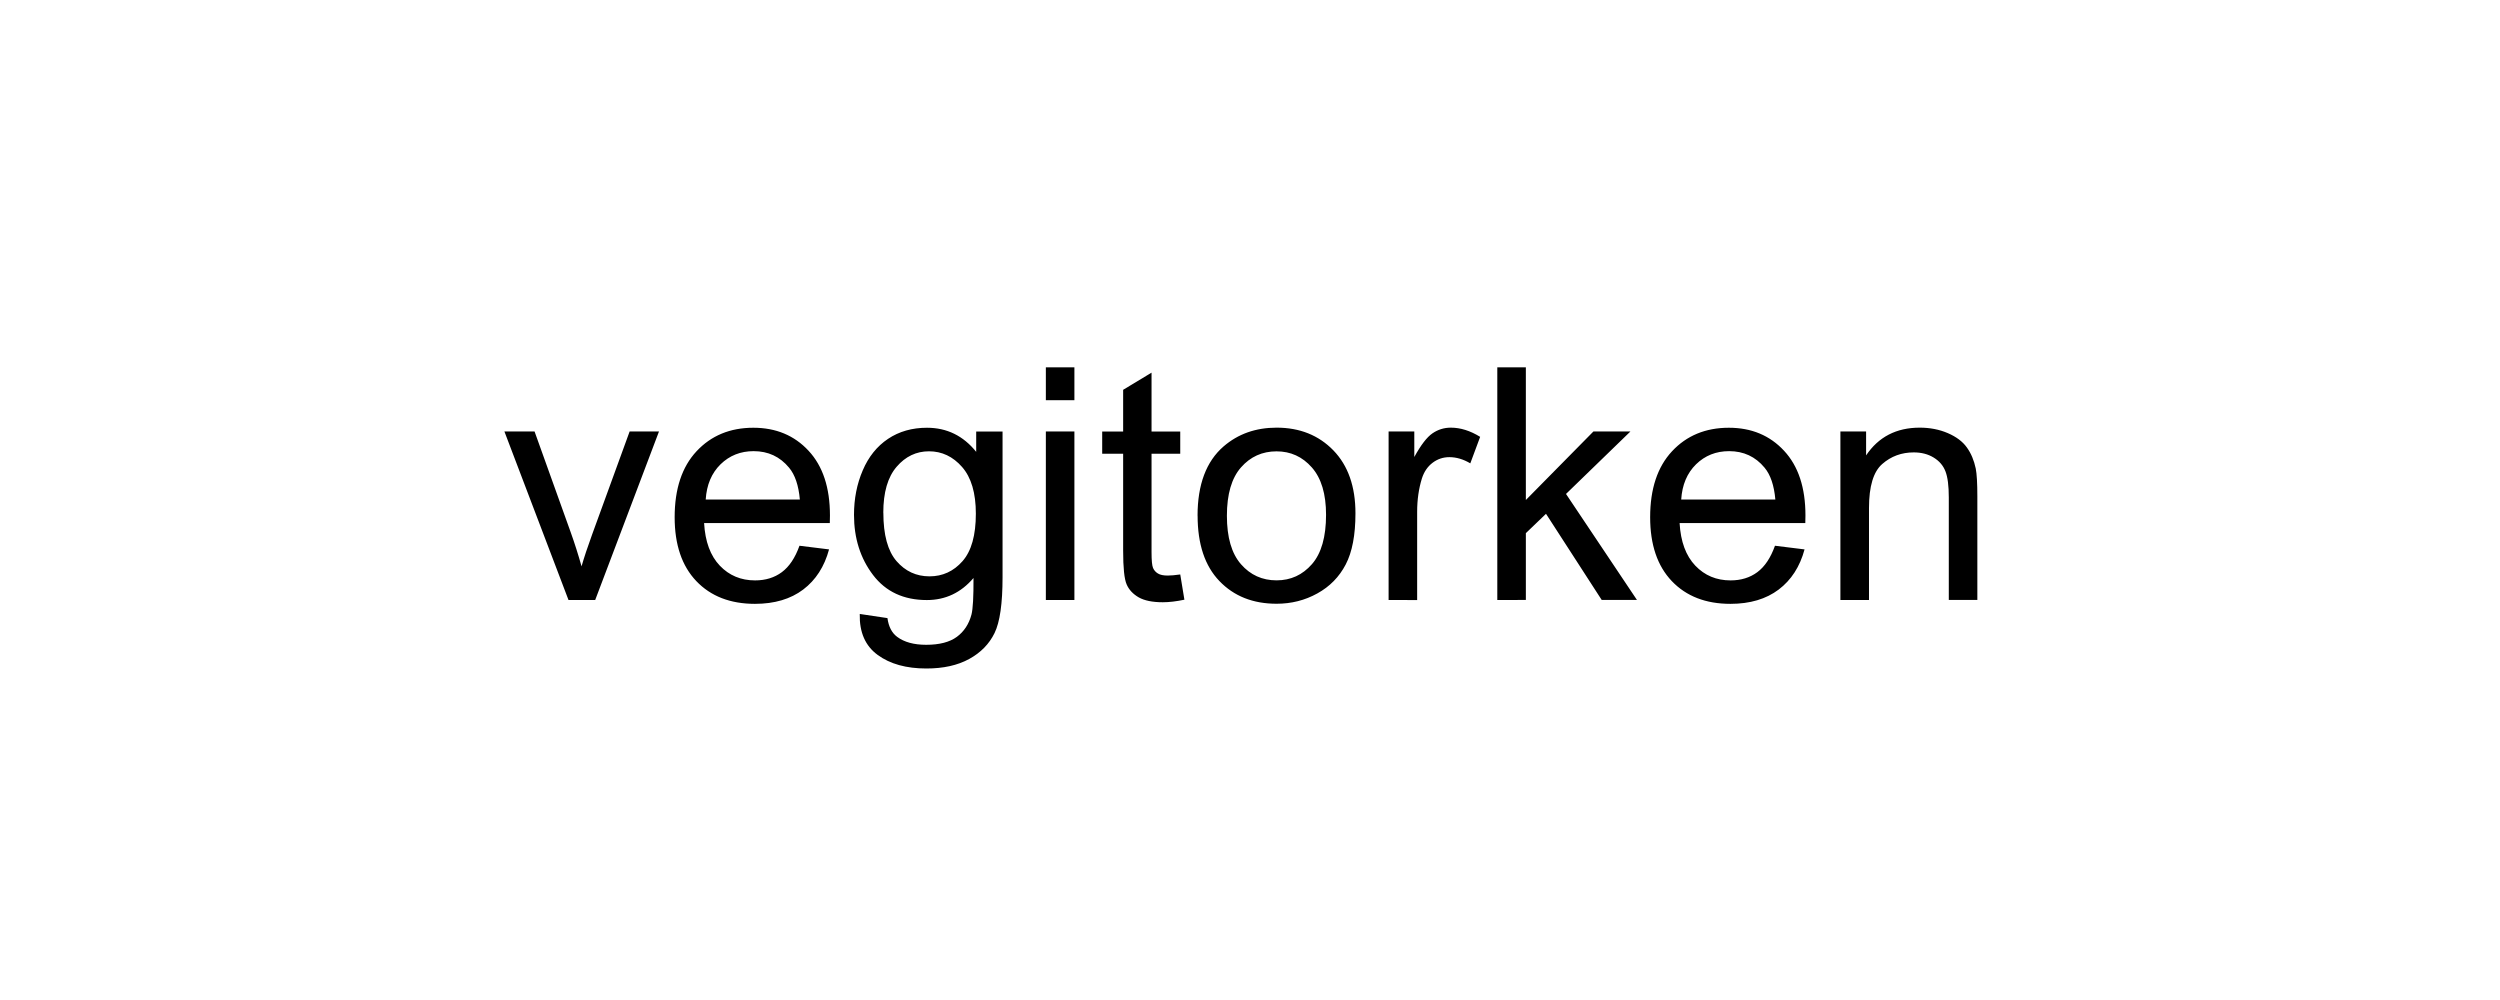 <?xml version="1.0" encoding="UTF-8"?>
<svg height="200" version="1.1" width="500" xmlns="http://www.w3.org/2000/svg" xmlns:xlink="http://www.w3.org/1999/xlink">
 <rect width="100%" height="100%" fill="#808080" stroke="none"/>
 <path d="M0,0 l500,0 l0,200 l-500,0 Z M0,0" fill="rgb(255,255,255)" transform="matrix(1,0,0,-1,0,200)"/>
 <path d="M113.7,80 l-12.82,33.71 l6.03,0 l7.24,-20.19 c0.78,-2.18,1.5,-4.44,2.16,-6.79 c0.51,1.78,1.22,3.91,2.13,6.41 l7.49,20.57 l5.87,0 l-12.76,-33.71 Z M159.91,90.85 l5.9,-0.73 c-0.93,-3.45,-2.66,-6.13,-5.17,-8.03 c-2.52,-1.9,-5.73,-2.86,-9.65,-2.86 c-4.93,0,-8.84,1.52,-11.73,4.55 c-2.89,3.04,-4.33,7.29,-4.33,12.77 c0,5.67,1.46,10.07,4.38,13.2 c2.92,3.13,6.71,4.7,11.36,4.7 c4.51,0,8.19,-1.53,11.04,-4.6 c2.86,-3.07,4.28,-7.38,4.28,-12.95 c0,-0.34,-0.01,-0.85,-0.03,-1.52 l-25.14,0 c0.21,-3.7,1.26,-6.54,3.14,-8.51 c1.88,-1.97,4.23,-2.95,7.05,-2.95 c2.09,0,3.88,0.55,5.36,1.65 c1.48,1.1,2.66,2.86,3.52,5.27 Z M141.15,100.09 l18.82,0 c-0.25,2.84,-0.97,4.96,-2.16,6.38 c-1.82,2.2,-4.18,3.3,-7.08,3.3 c-2.62,0,-4.83,-0.88,-6.62,-2.63 c-1.79,-1.76,-2.78,-4.1,-2.97,-7.05 Z M171.94,77.21 l5.55,-0.83 c0.23,-1.71,0.88,-2.96,1.94,-3.75 c1.42,-1.06,3.35,-1.59,5.81,-1.59 c2.64,0,4.69,0.53,6.13,1.59 c1.44,1.06,2.41,2.54,2.92,4.44 c0.3,1.16,0.43,3.61,0.41,7.33 c-2.5,-2.94,-5.61,-4.41,-9.33,-4.41 c-4.63,0,-8.22,1.67,-10.76,5.01 c-2.54,3.34,-3.81,7.35,-3.81,12.03 c0,3.22,0.58,6.18,1.75,8.9 c1.16,2.72,2.85,4.82,5.06,6.3 c2.21,1.48,4.81,2.22,7.79,2.22 c3.98,0,7.26,-1.61,9.84,-4.82 l0,4.06 l5.27,0 l0,-29.14 c0,-5.25,-0.53,-8.97,-1.6,-11.16 c-1.07,-2.19,-2.76,-3.92,-5.08,-5.19 c-2.32,-1.27,-5.17,-1.9,-8.55,-1.9 c-4.02,0,-7.27,0.9,-9.74,2.71 c-2.48,1.81,-3.67,4.53,-3.59,8.17 Z M176.67,97.46 c0,-4.42,0.88,-7.65,2.63,-9.68 c1.76,-2.03,3.96,-3.05,6.6,-3.05 c2.62,0,4.82,1.01,6.6,3.03 c1.78,2.02,2.67,5.19,2.67,9.51 c0,4.13,-0.92,7.24,-2.75,9.33 c-1.83,2.09,-4.04,3.14,-6.62,3.14 c-2.54,0,-4.7,-1.03,-6.47,-3.09 c-1.78,-2.06,-2.67,-5.13,-2.67,-9.19 Z M209.17,119.96 l0,6.57 l5.71,0 l0,-6.57 Z M209.17,80 l0,33.71 l5.71,0 l0,-33.71 Z M236.05,85.11 l0.83,-5.05 c-1.61,-0.34,-3.05,-0.51,-4.32,-0.51 c-2.07,0,-3.68,0.33,-4.82,0.98 c-1.14,0.66,-1.95,1.52,-2.41,2.59 c-0.47,1.07,-0.7,3.32,-0.7,6.74 l0,19.39 l-4.19,0 l0,4.44 l4.19,0 l0,8.35 l5.68,3.43 l0,-11.77 l5.74,0 l0,-4.44 l-5.74,0 l0,-19.71 c0,-1.63,0.1,-2.68,0.3,-3.14 c0.2,-0.47,0.53,-0.84,0.98,-1.11 c0.45,-0.28,1.11,-0.41,1.95,-0.41 c0.63,0,1.47,0.07,2.51,0.22 Z M239.51,96.85 c0,6.24,1.74,10.87,5.21,13.87 c2.9,2.5,6.43,3.75,10.6,3.75 c4.63,0,8.42,-1.52,11.36,-4.55 c2.94,-3.04,4.41,-7.23,4.41,-12.58 c0,-4.34,-0.65,-7.75,-1.95,-10.24 c-1.3,-2.49,-3.19,-4.42,-5.68,-5.79 c-2.49,-1.38,-5.2,-2.06,-8.14,-2.06 c-4.72,0,-8.53,1.51,-11.44,4.54 c-2.91,3.03,-4.36,7.38,-4.36,13.08 Z M245.38,96.85 c0,-4.32,0.94,-7.55,2.82,-9.7 c1.88,-2.15,4.25,-3.22,7.11,-3.22 c2.84,0,5.19,1.08,7.08,3.24 c1.88,2.16,2.82,5.45,2.82,9.87 c0,4.17,-0.95,7.33,-2.84,9.47 c-1.89,2.15,-4.25,3.22,-7.06,3.22 c-2.86,0,-5.23,-1.07,-7.11,-3.21 c-1.88,-2.14,-2.82,-5.36,-2.82,-9.68 Z M277.72,80 l0,33.71 l5.14,0 l0,-5.11 c1.31,2.39,2.52,3.97,3.63,4.73 c1.11,0.76,2.33,1.14,3.67,1.14 c1.93,0,3.88,-0.61,5.87,-1.84 l-1.97,-5.3 c-1.4,0.83,-2.79,1.24,-4.19,1.24 c-1.25,0,-2.37,-0.38,-3.36,-1.13 c-0.99,-0.75,-1.7,-1.79,-2.13,-3.13 c-0.63,-2.03,-0.95,-4.25,-0.95,-6.67 l0,-17.65 Z M299.46,80 l0,46.53 l5.71,0 l0,-26.53 l13.52,13.71 l7.4,0 l-12.89,-12.5 l14.19,-21.2 l-7.05,0 l-11.14,17.23 l-4.03,-3.87 l0,-13.36 Z M355.01,90.85 l5.9,-0.73 c-0.93,-3.45,-2.66,-6.13,-5.17,-8.03 c-2.52,-1.9,-5.73,-2.86,-9.65,-2.86 c-4.93,0,-8.84,1.52,-11.73,4.55 c-2.89,3.04,-4.33,7.29,-4.33,12.77 c0,5.67,1.46,10.07,4.38,13.2 c2.92,3.13,6.71,4.7,11.36,4.7 c4.51,0,8.19,-1.53,11.04,-4.6 c2.86,-3.07,4.28,-7.38,4.28,-12.95 c0,-0.34,-0.01,-0.85,-0.03,-1.52 l-25.14,0 c0.21,-3.7,1.26,-6.54,3.14,-8.51 c1.88,-1.97,4.23,-2.95,7.05,-2.95 c2.09,0,3.88,0.55,5.36,1.65 c1.48,1.1,2.66,2.86,3.52,5.27 Z M336.25,100.09 l18.82,0 c-0.25,2.84,-0.97,4.96,-2.16,6.38 c-1.82,2.2,-4.18,3.3,-7.08,3.3 c-2.62,0,-4.83,-0.88,-6.62,-2.63 c-1.79,-1.76,-2.78,-4.1,-2.97,-7.05 Z M368.08,80 l0,33.71 l5.14,0 l0,-4.79 c2.48,3.7,6.05,5.55,10.73,5.55 c2.03,0,3.9,-0.36,5.6,-1.09 c1.7,-0.73,2.98,-1.69,3.82,-2.87 c0.85,-1.18,1.44,-2.59,1.78,-4.22 c0.21,-1.06,0.32,-2.91,0.32,-5.55 l0,-20.73 l-5.71,0 l0,20.5 c0,2.33,-0.22,4.07,-0.67,5.22 c-0.44,1.15,-1.23,2.07,-2.36,2.76 c-1.13,0.69,-2.46,1.03,-3.98,1.03 c-2.43,0,-4.53,-0.77,-6.3,-2.32 c-1.77,-1.54,-2.65,-4.48,-2.65,-8.79 l0,-18.41 Z M368.08,80" fill="rgb(0,0,0)" transform="matrix(1,0,0,-1,0,200)"/>
</svg>